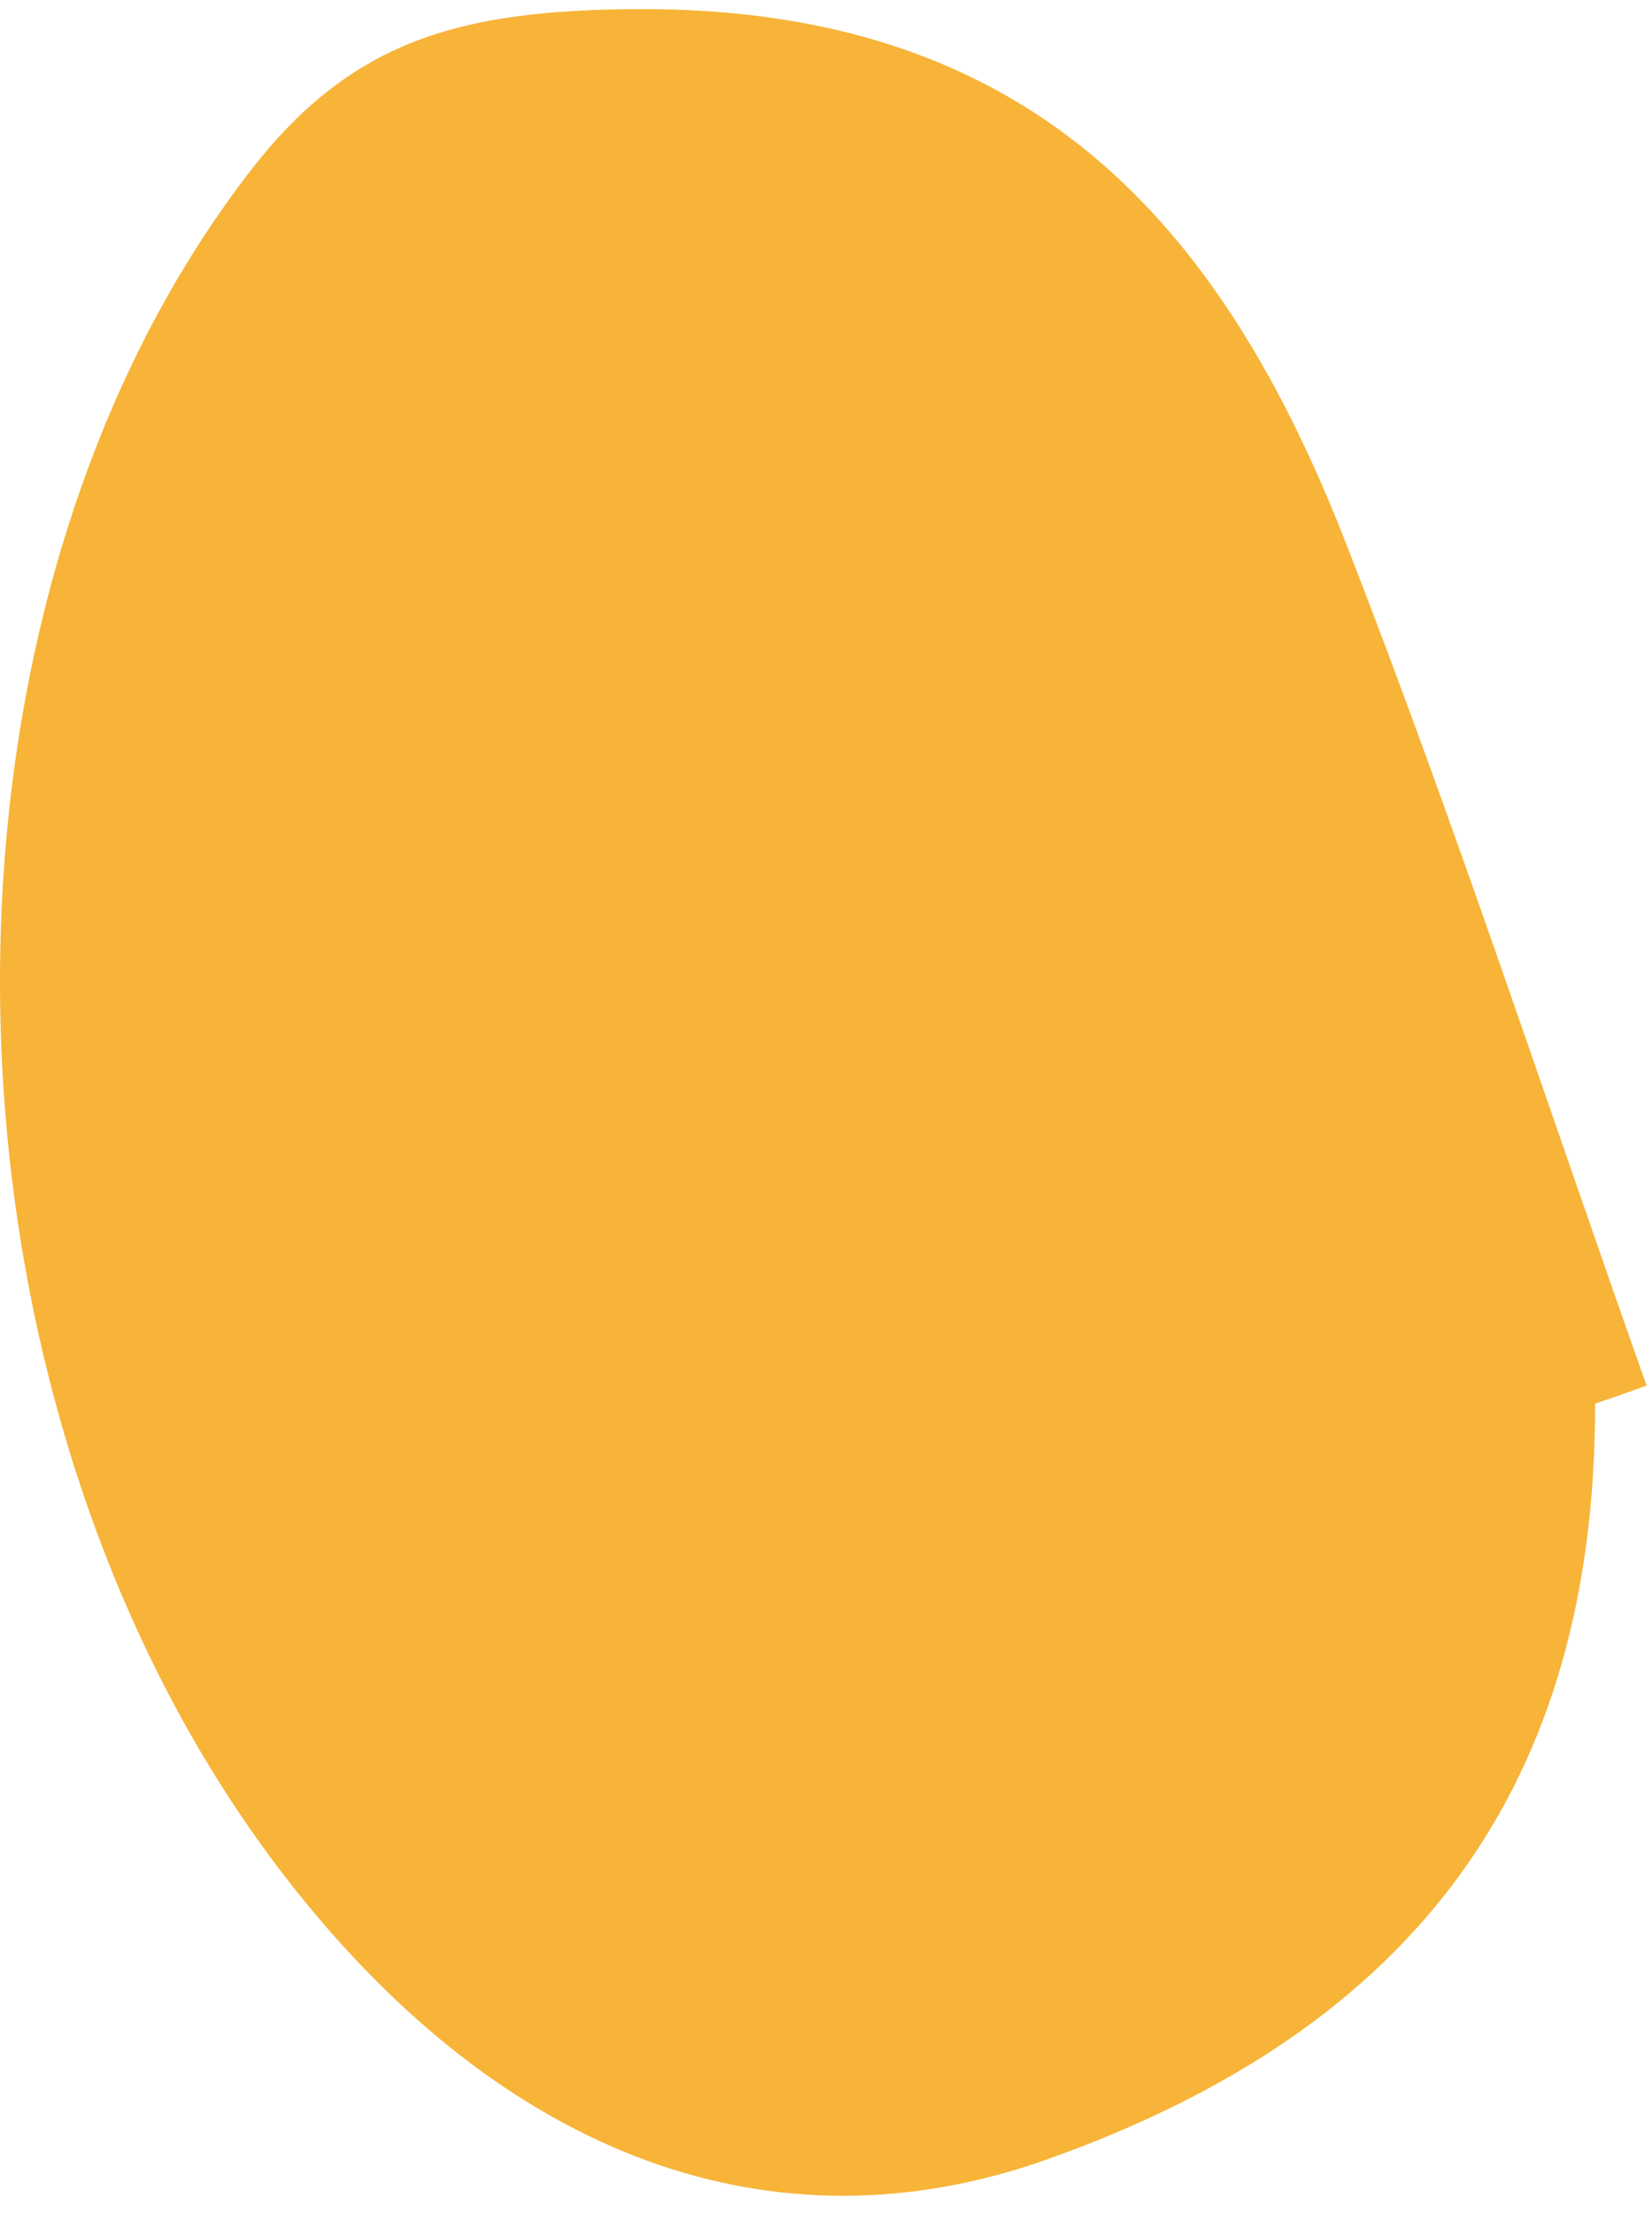 <svg width="56" height="75" viewBox="0 0 56 75" fill="none" xmlns="http://www.w3.org/2000/svg">
<path d="M54.071 47.572C54.084 60.416 48.062 68.727 35.459 73.191C26.237 76.451 17.141 73.135 9.833 63.816C-2.784 47.726 -3.315 20.919 8.562 5.696C11.971 1.331 15.66 0.351 21.542 0.309C34.914 0.225 41.383 7.543 45.617 18.386C49.292 27.802 52.436 37.415 55.817 46.957C55.23 47.167 54.643 47.377 54.057 47.572H54.071Z" fill="#F7B438"/>
</svg>
